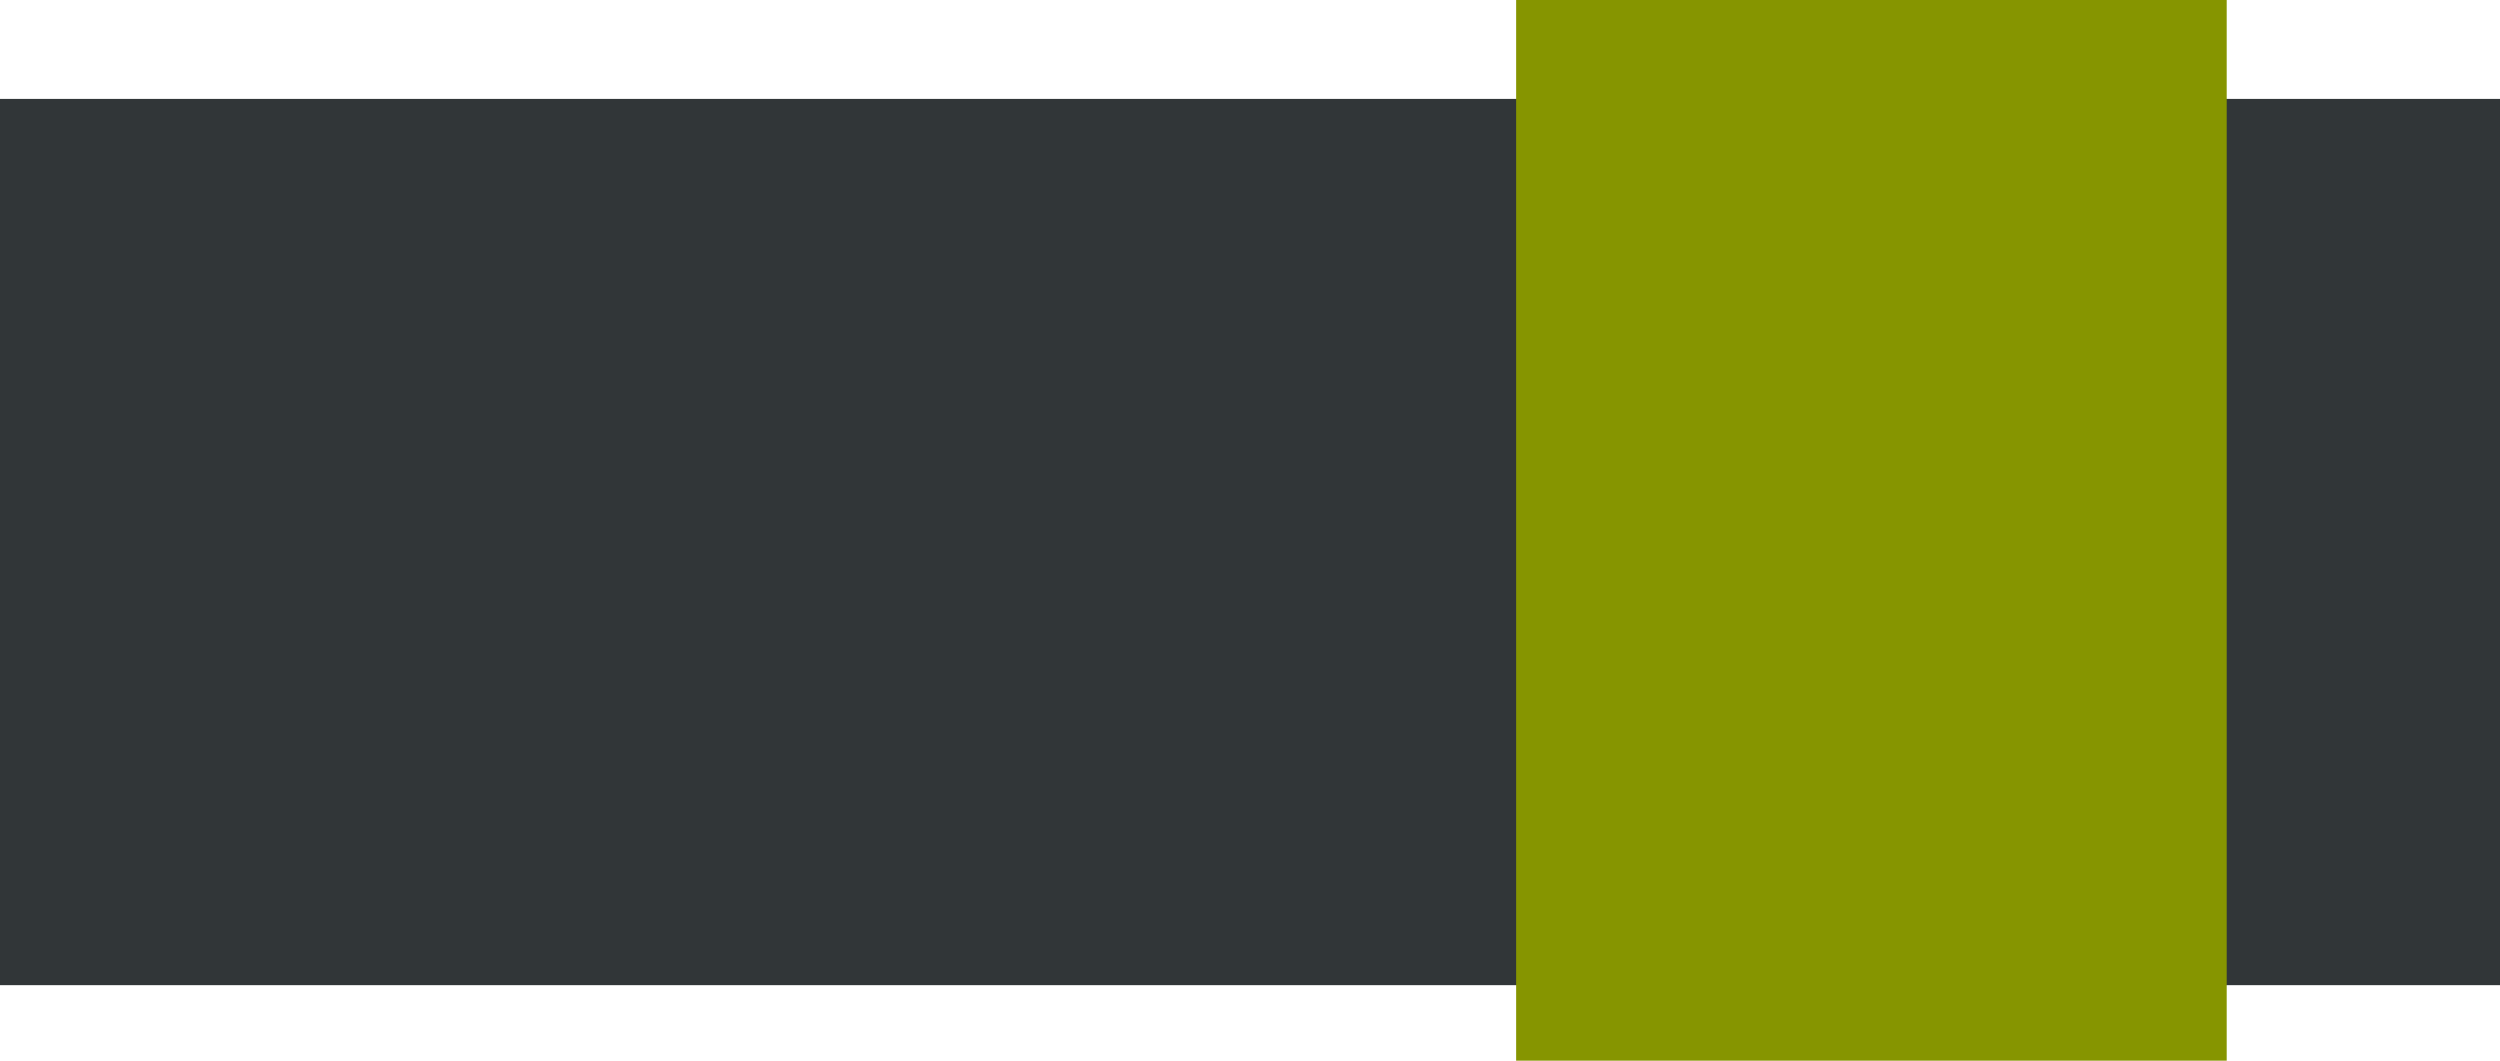 <svg xmlns="http://www.w3.org/2000/svg" width="1921" height="815" viewBox="0 0 1921 815">
  <g id="Group_19" data-name="Group 19" transform="translate(0 -1026)">
    <rect id="Rectangle_5" data-name="Rectangle 5" width="1921" height="681" transform="translate(0 1102)" fill="#313638"/>
    <rect id="Rectangle_2" data-name="Rectangle 2" width="546" height="815" transform="translate(1165 1026)" fill="#869500"/>
  </g>
</svg>
